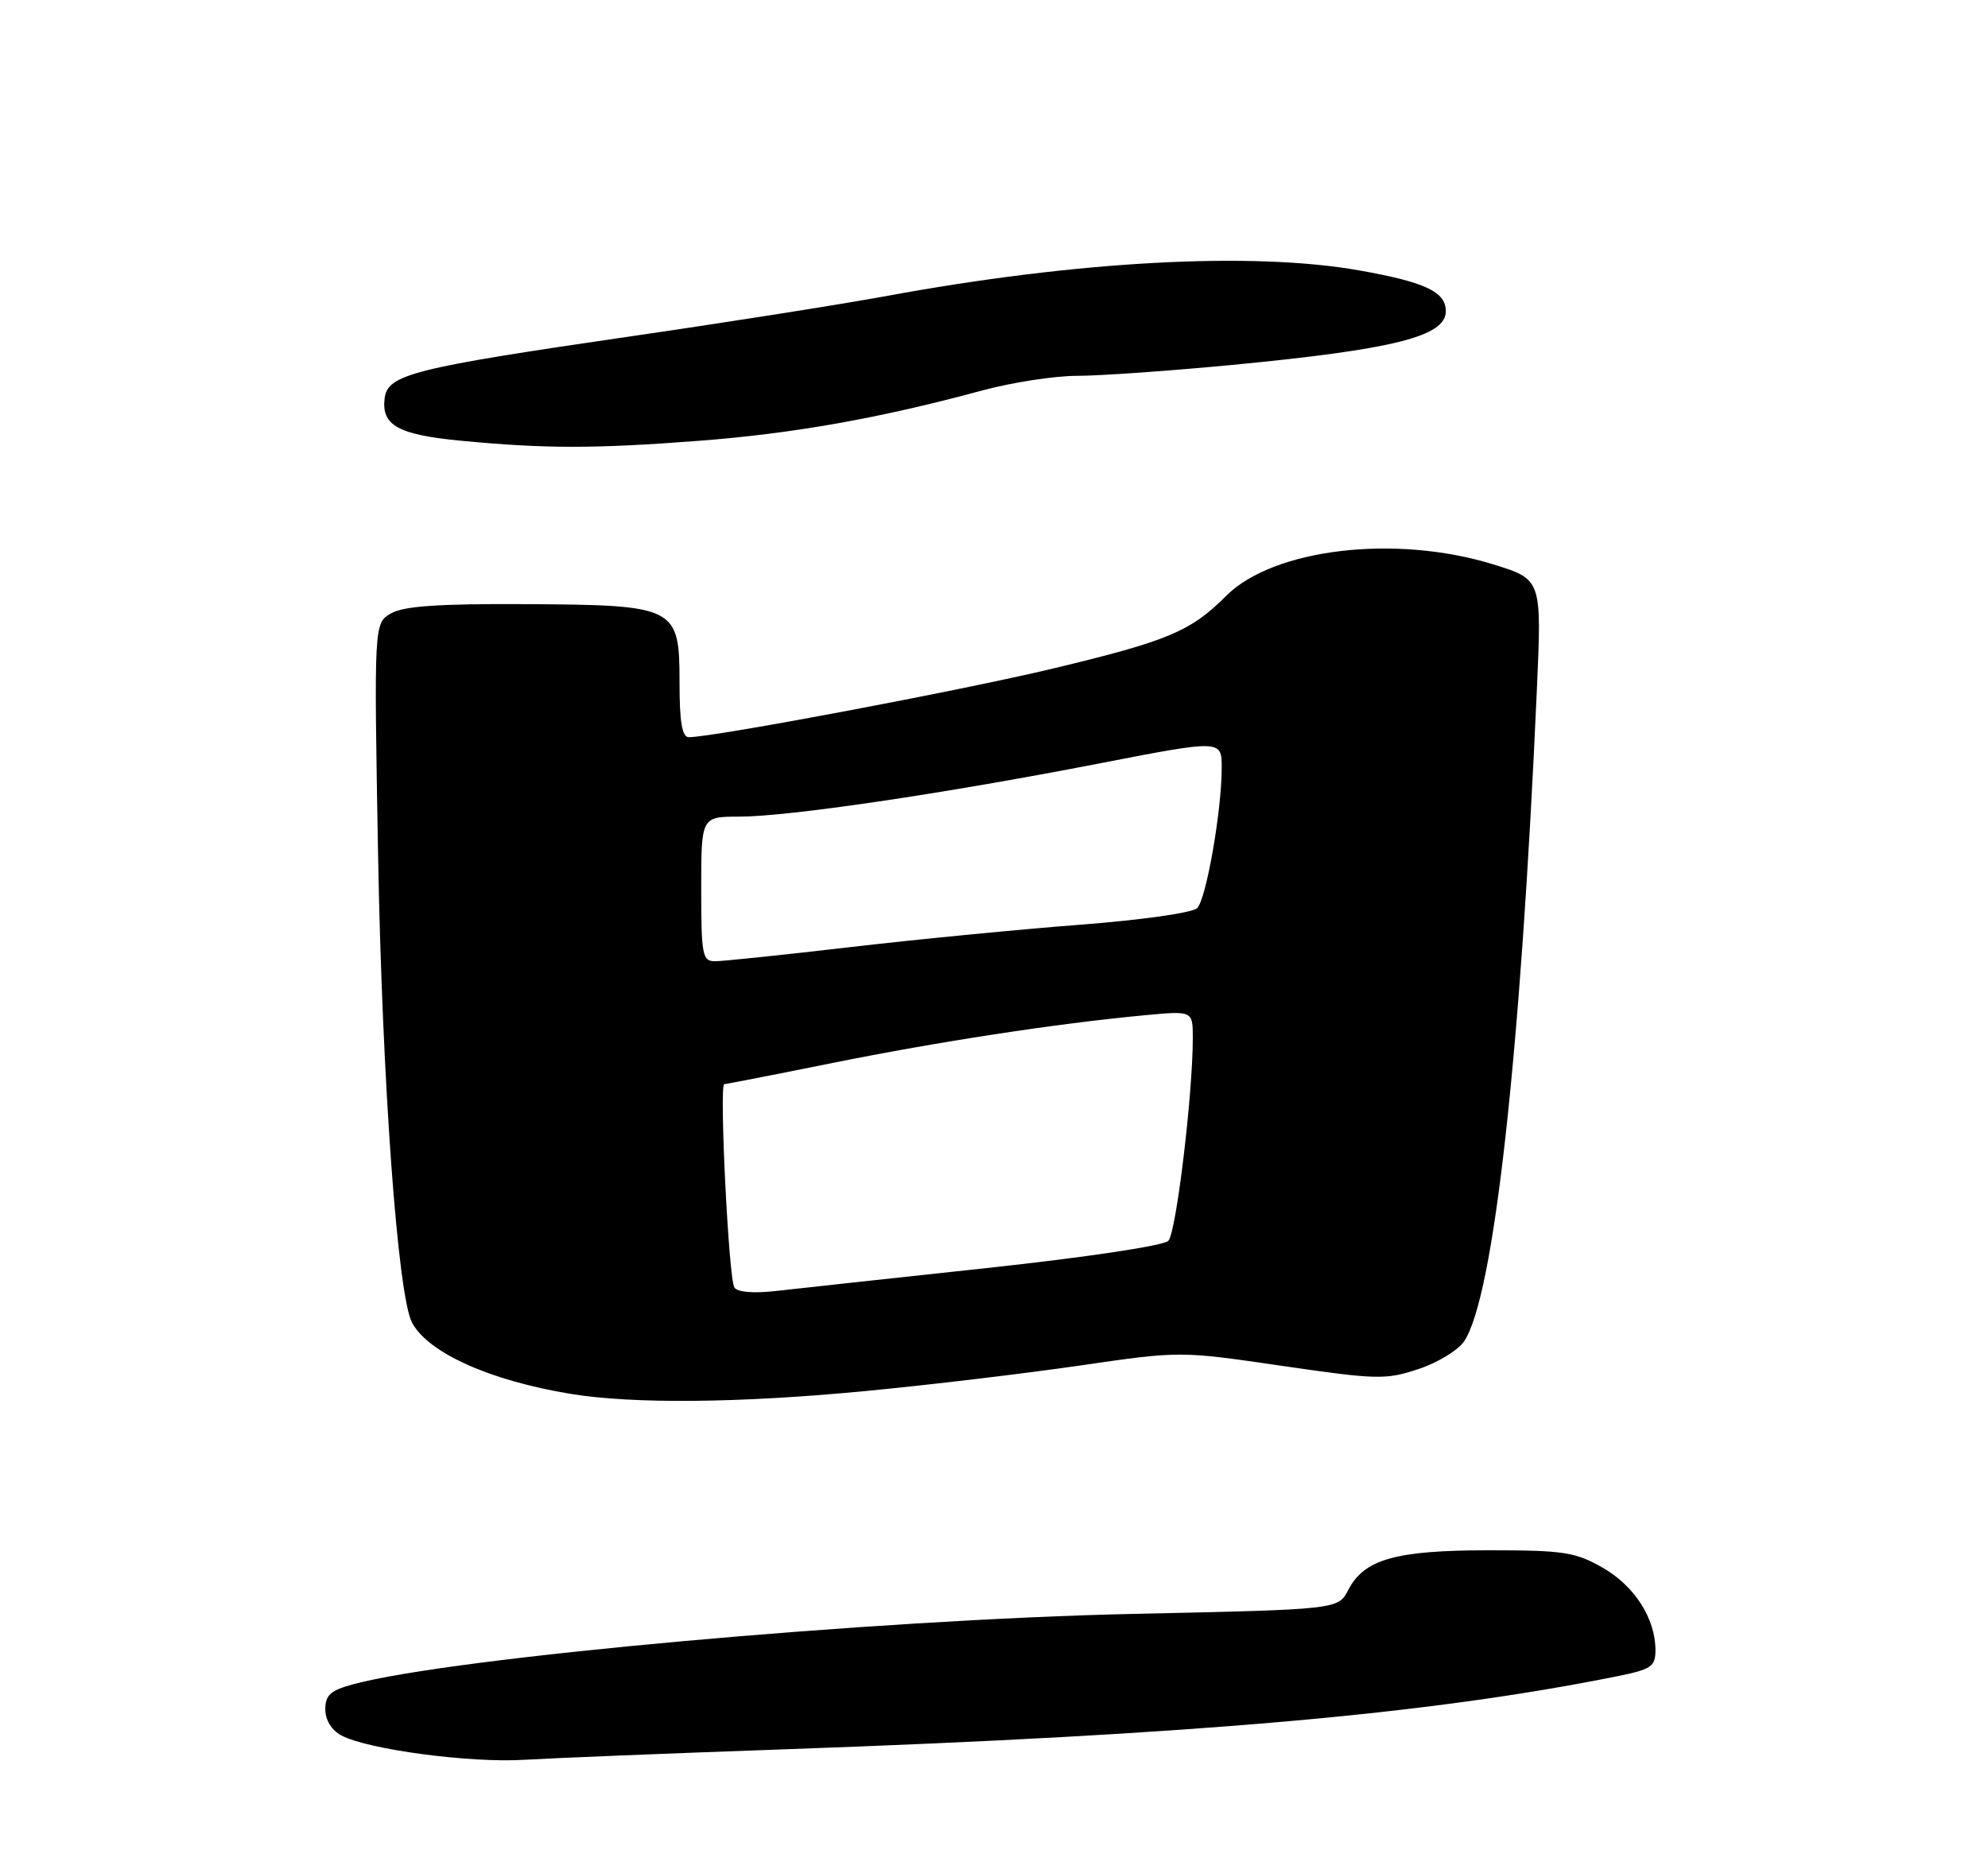 <?xml version="1.0" encoding="UTF-8" standalone="no"?>
<!DOCTYPE svg PUBLIC "-//W3C//DTD SVG 1.1//EN" "http://www.w3.org/Graphics/SVG/1.1/DTD/svg11.dtd" >
<svg xmlns="http://www.w3.org/2000/svg" xmlns:xlink="http://www.w3.org/1999/xlink" version="1.1" viewBox="0 0 275 256">
 <g >
 <path fill="currentColor"
d=" M 108.50 242.04 C 165.45 240.02 197.58 237.20 223.75 231.92 C 228.42 230.98 229.00 230.58 229.00 228.33 C 229.00 223.95 226.12 219.44 221.71 216.92 C 217.93 214.75 216.32 214.50 206.00 214.50 C 193.07 214.50 188.71 215.73 186.51 219.98 C 185.11 222.69 185.11 222.69 156.81 223.30 C 120.92 224.08 62.62 229.33 48.89 233.03 C 45.73 233.88 45.00 234.53 45.00 236.50 C 45.00 237.99 45.86 239.39 47.22 240.12 C 50.85 242.06 64.99 243.95 72.50 243.49 C 76.35 243.26 92.55 242.60 108.50 242.04 Z  M 119.59 192.48 C 128.34 191.65 141.74 190.05 149.37 188.94 C 163.24 186.92 163.24 186.92 177.31 188.98 C 190.51 190.90 191.69 190.93 196.23 189.42 C 198.90 188.54 201.74 186.79 202.56 185.55 C 206.65 179.31 210.34 146.13 212.60 95.33 C 213.27 80.16 213.27 80.16 206.53 78.08 C 193.02 73.91 176.16 75.90 169.61 82.45 C 164.71 87.36 161.57 88.68 145.74 92.48 C 133.18 95.50 98.71 102.00 95.28 102.00 C 94.36 102.00 94.00 99.92 94.00 94.52 C 94.00 83.92 93.60 83.71 72.68 83.59 C 60.75 83.52 55.87 83.86 54.11 84.86 C 51.73 86.22 51.73 86.22 52.30 118.36 C 52.87 149.73 55.02 179.29 57.00 183.01 C 59.25 187.20 67.81 191.04 79.00 192.87 C 87.61 194.27 102.26 194.14 119.59 192.48 Z  M 96.68 60.99 C 109.77 59.99 121.69 57.87 135.93 54.01 C 140.02 52.91 145.91 52.00 149.02 52.00 C 152.13 52.00 161.74 51.32 170.37 50.50 C 192.86 48.34 200.00 46.55 200.00 43.06 C 200.00 40.38 197.18 39.05 188.12 37.43 C 173.26 34.78 148.99 36.09 122.50 40.98 C 116.45 42.09 100.70 44.58 87.50 46.50 C 57.00 50.94 53.60 51.80 53.20 55.15 C 52.76 58.86 55.09 60.15 63.75 60.98 C 75.41 62.09 82.19 62.10 96.68 60.99 Z  M 101.58 178.13 C 100.79 176.85 99.47 150.00 100.19 150.00 C 100.46 150.00 107.17 148.69 115.09 147.09 C 129.70 144.14 145.98 141.64 158.25 140.48 C 165.00 139.84 165.00 139.84 165.00 143.61 C 165.00 151.45 162.70 170.55 161.62 171.68 C 160.98 172.36 150.28 173.96 136.50 175.45 C 123.30 176.87 110.19 178.30 107.37 178.62 C 104.18 178.98 101.99 178.79 101.58 178.13 Z  M 97.00 123.00 C 97.00 113.00 97.00 113.00 102.25 112.99 C 109.07 112.99 130.43 109.83 151.92 105.66 C 169.00 102.34 169.00 102.34 169.00 106.23 C 169.00 112.14 166.87 124.35 165.61 125.65 C 164.99 126.29 157.93 127.29 149.50 127.94 C 141.25 128.57 126.92 129.96 117.66 131.04 C 108.40 132.12 99.97 133.00 98.91 133.00 C 97.16 133.00 97.00 132.18 97.00 123.00 Z "/>
</g>
</svg>